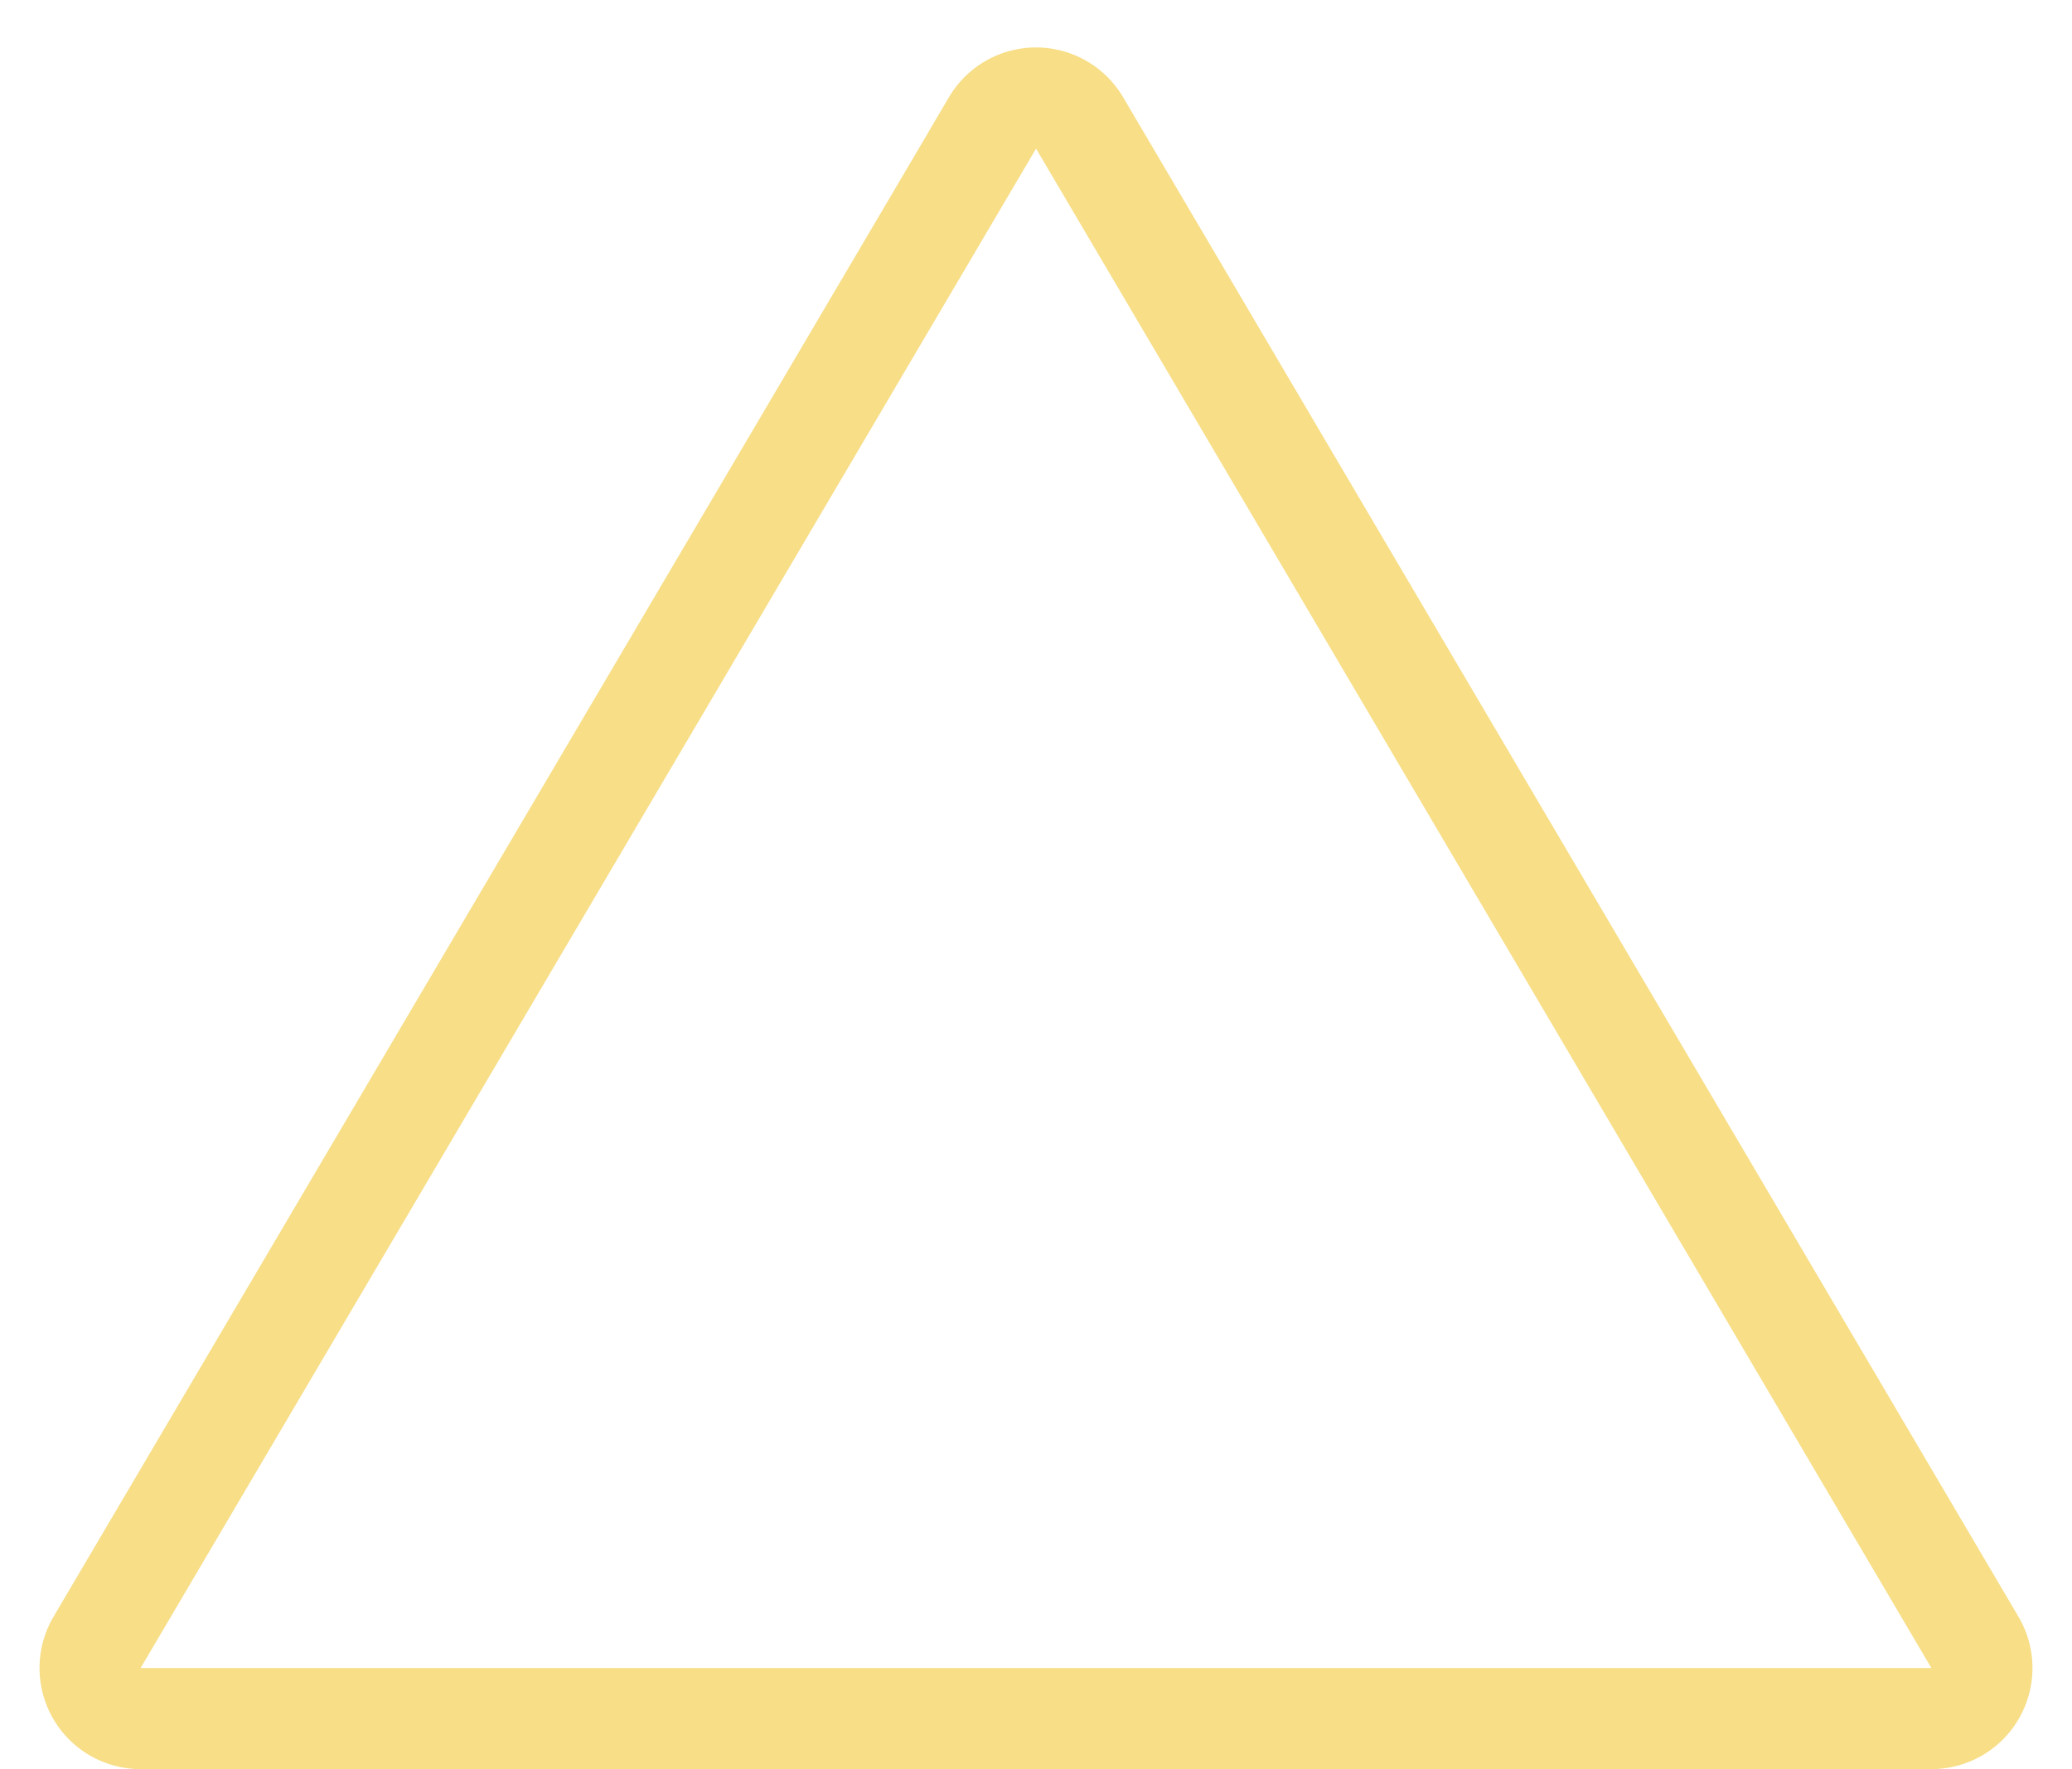 <svg width="41" height="35" fill="none" xmlns="http://www.w3.org/2000/svg"><path d="M19.639 2.431a1 1 0 011.723 0l17.717 30.061A1 1 0 0138.217 34H2.783a1 1 0 01-.862-1.508L19.64 2.432z" stroke="#F7DE87" stroke-width="2"/></svg>